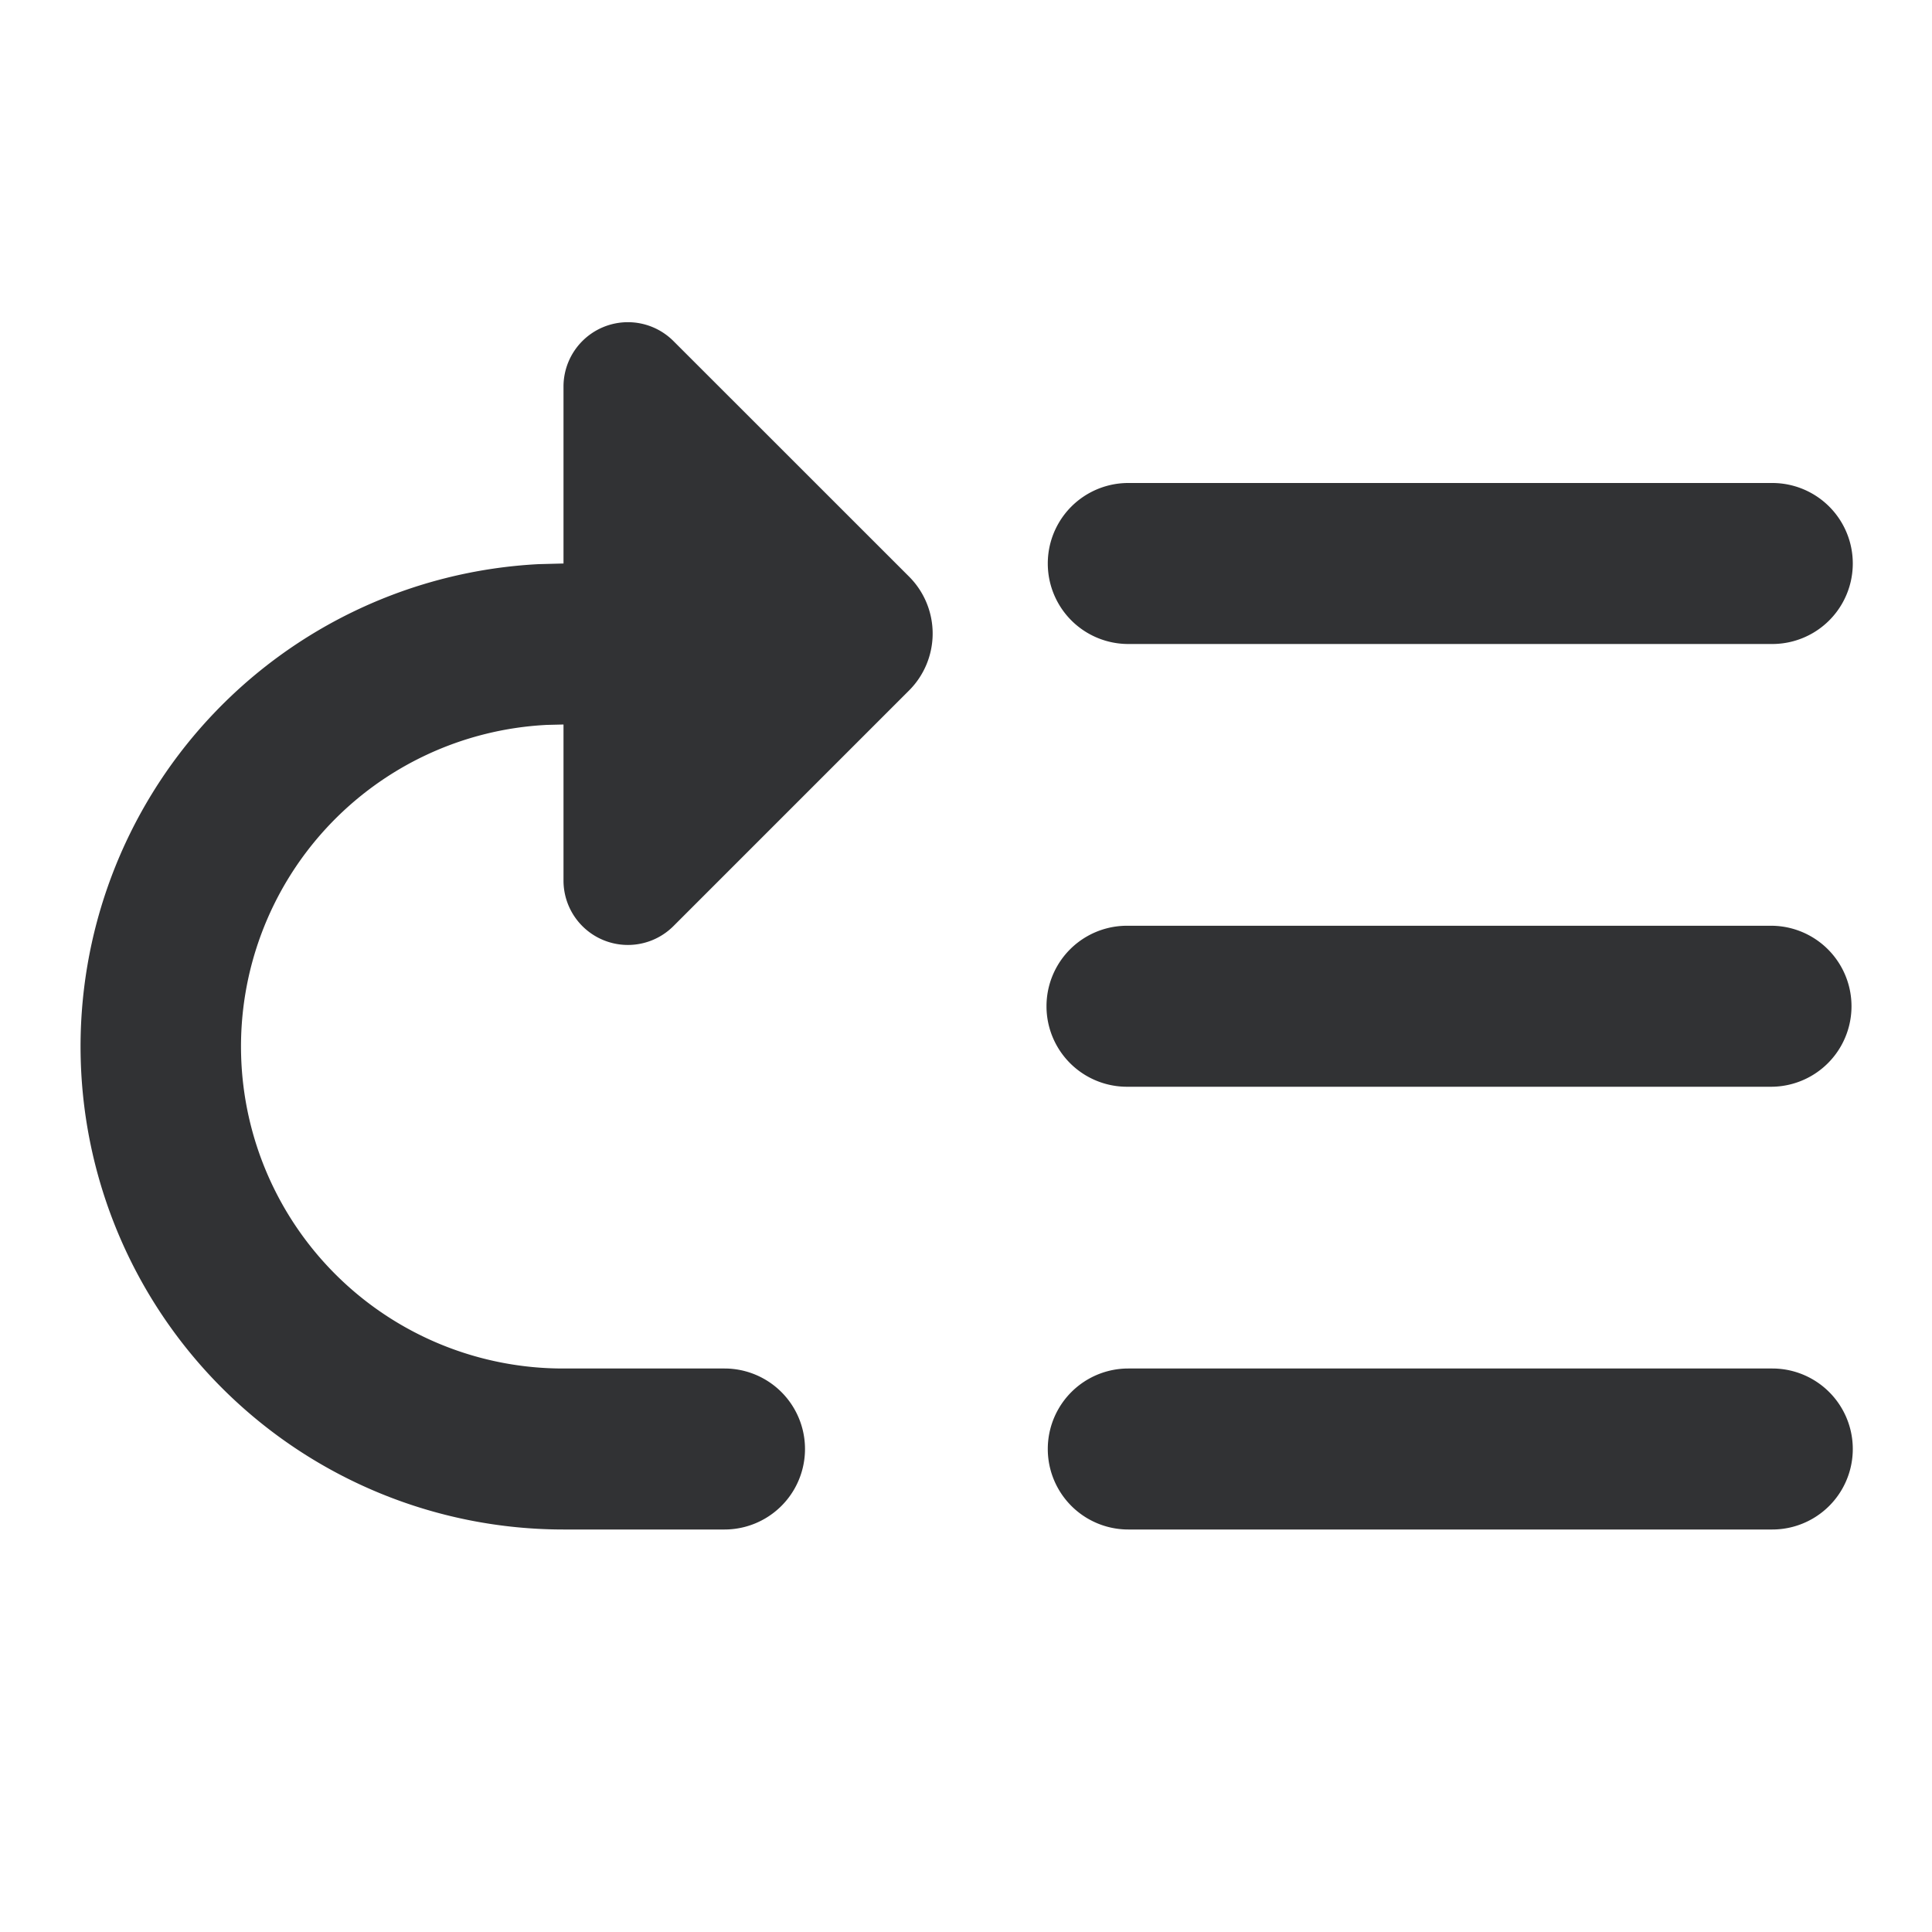 <svg xmlns="http://www.w3.org/2000/svg" width="24" height="24" fill="none" viewBox="0 0 24 24"><path fill="#313234" d="M7 4.802a.8.8 0 0 1 1.365-.566l2.928 2.927a1 1 0 0 1 0 1.414l-2.928 2.928A.8.8 0 0 1 7 10.939V9l-.206.005A4 4 0 0 0 7 17h2a1 1 0 1 1 0 2H7a6 6 0 0 1-.309-11.992L7 7zM22.016 17a1 1 0 1 1 0 2h-8a1 1 0 0 1 0-2zM22 11.5a1 1 0 1 1 0 2h-8a1 1 0 0 1 0-2zm.016-5.5a1 1 0 1 1 0 2h-8a1 1 0 0 1 0-2z"/></svg>